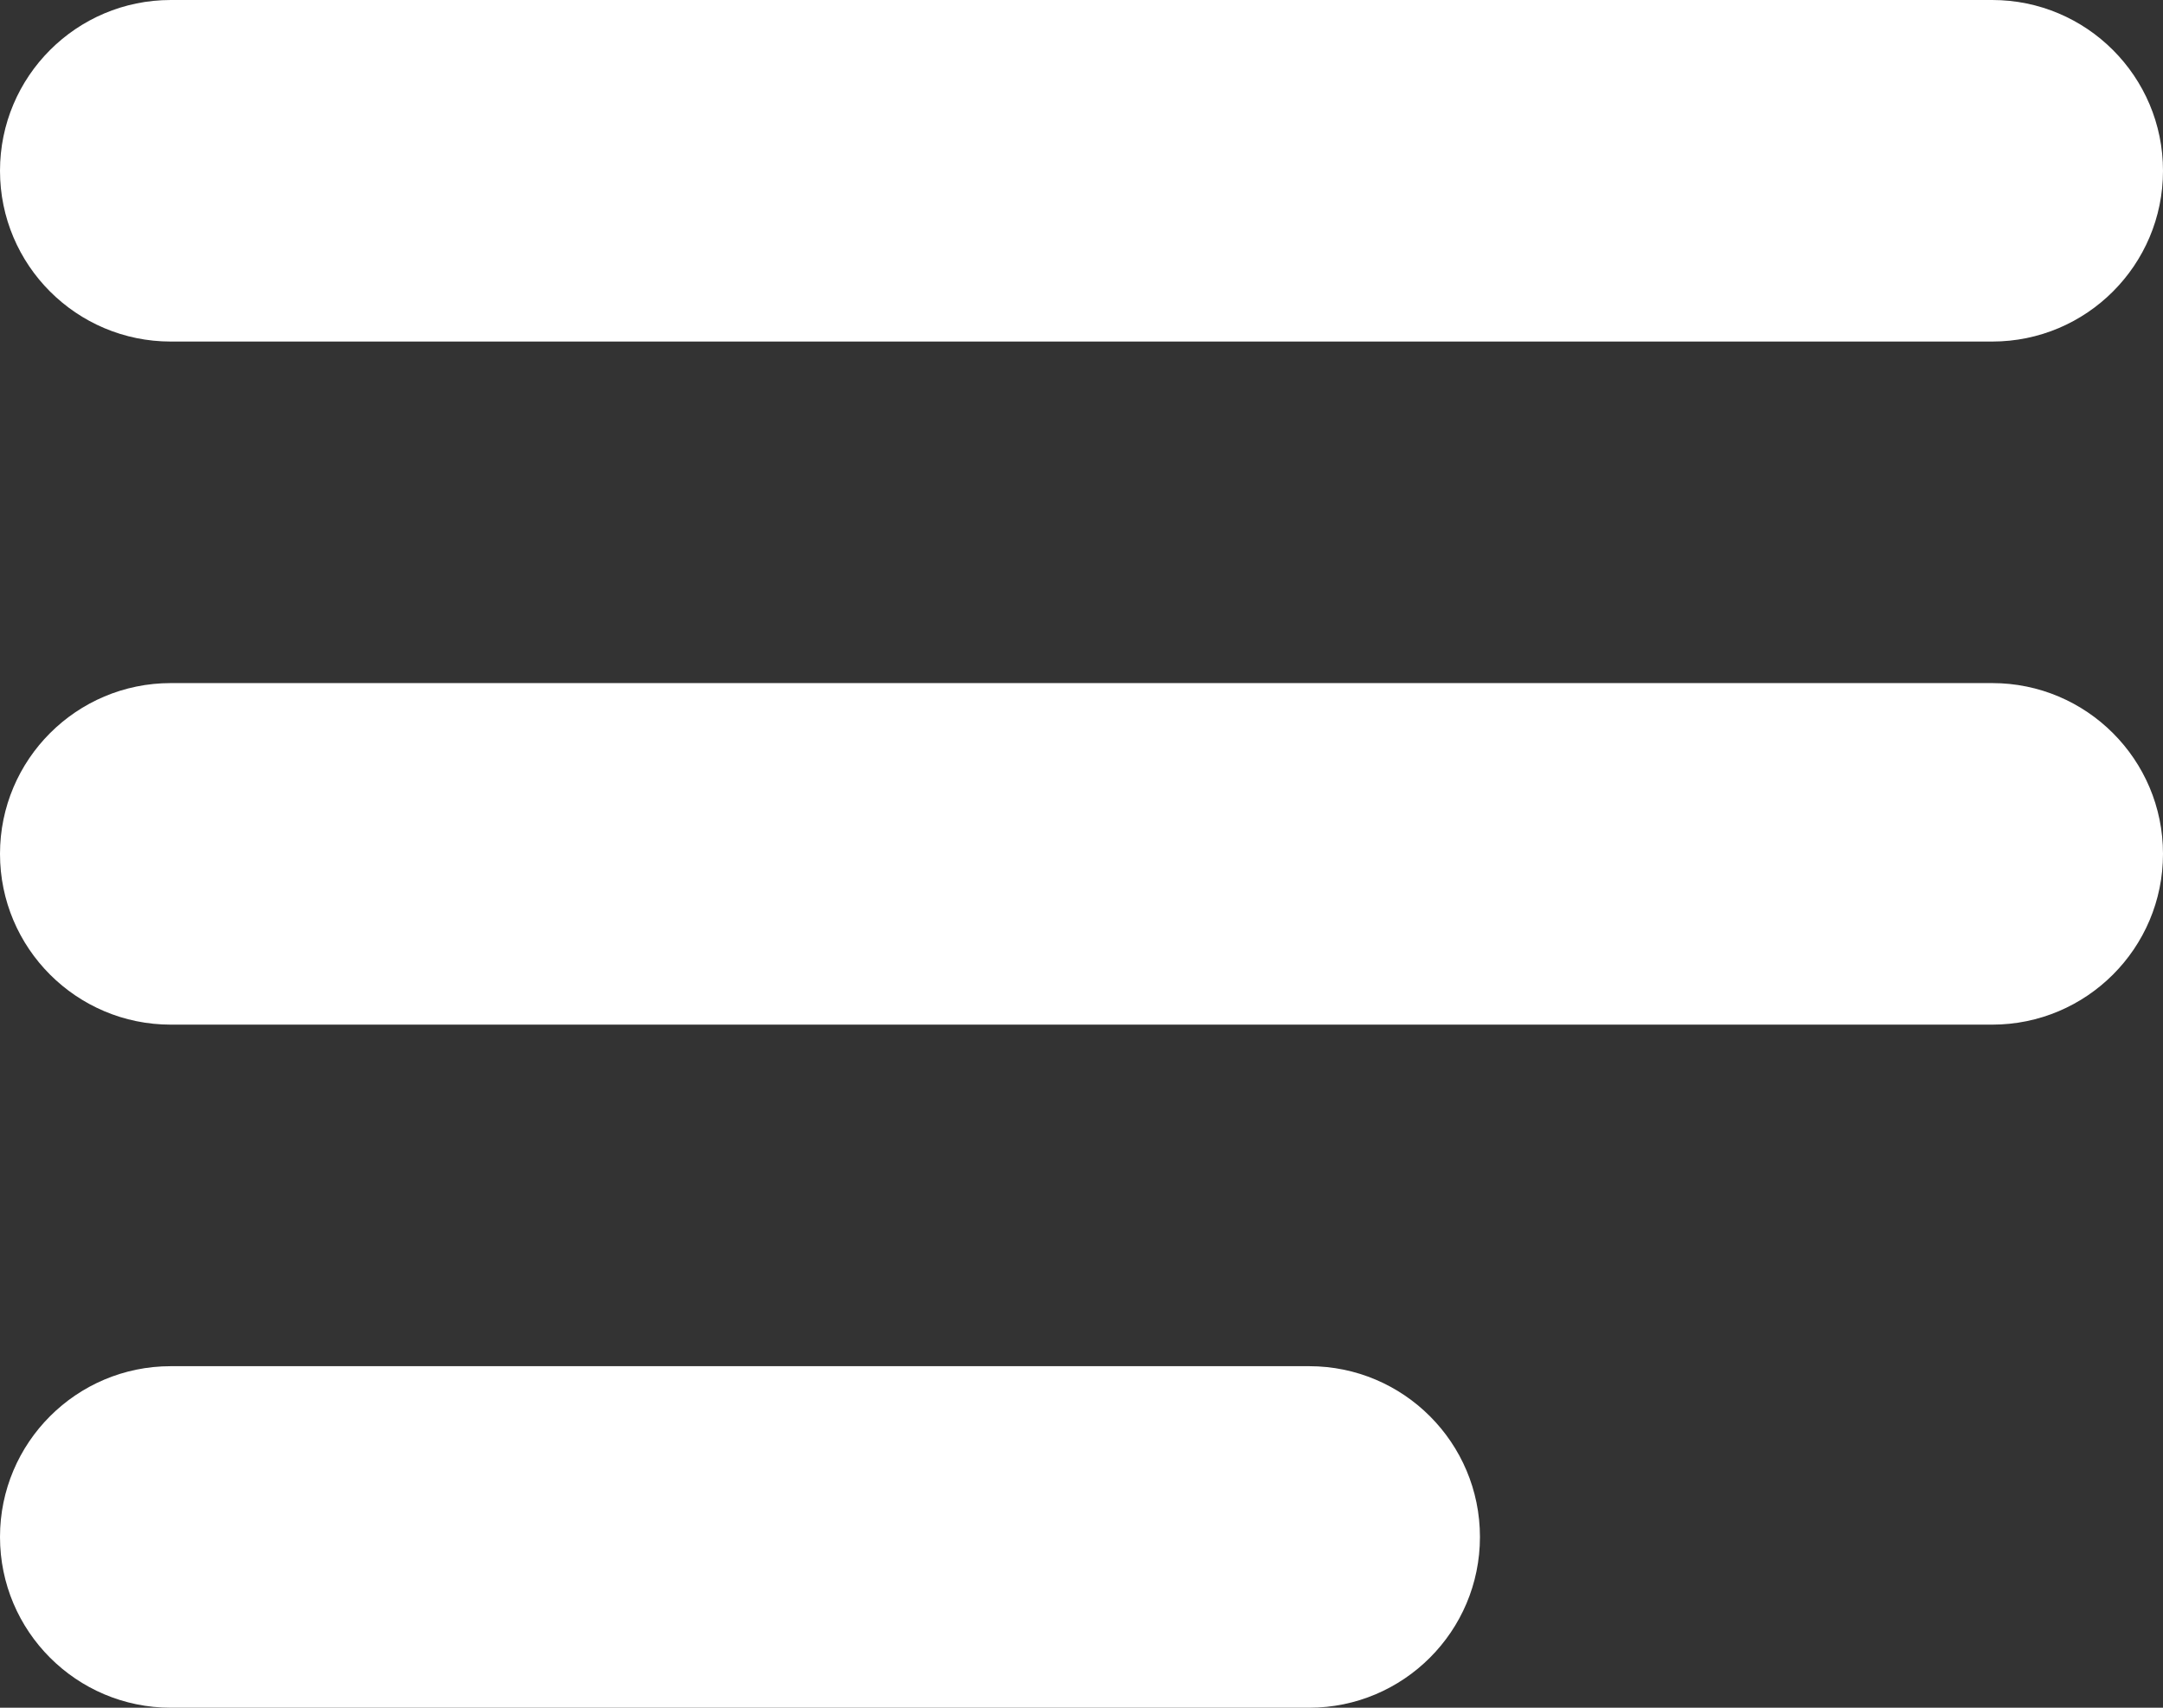 <svg width="19" height="15" viewBox="0 0 19 15" fill="none" xmlns="http://www.w3.org/2000/svg">
<rect x="0" y="0" width="19" height="15" fill="#333333" stroke="none"/>
<path fill-rule="evenodd" clip-rule="evenodd" d="M0 1.5C0 0.672 0.672 0 1.5 0H17.5C18.328 0 19 0.672 19 1.5C19 2.328 18.328 3 17.5 3H1.5C0.672 3 0 2.328 0 1.5ZM0 7.5C0 6.672 0.672 6 1.5 6H17.5C18.328 6 19 6.672 19 7.5C19 8.328 18.328 9 17.5 9H1.5C0.672 9 0 8.328 0 7.5ZM1.5 12C0.672 12 0 12.672 0 13.5C0 14.328 0.672 15 1.5 15H11.5C12.328 15 13 14.328 13 13.5C13 12.672 12.328 12 11.5 12H1.5Z" fill="white"/>
</svg>
